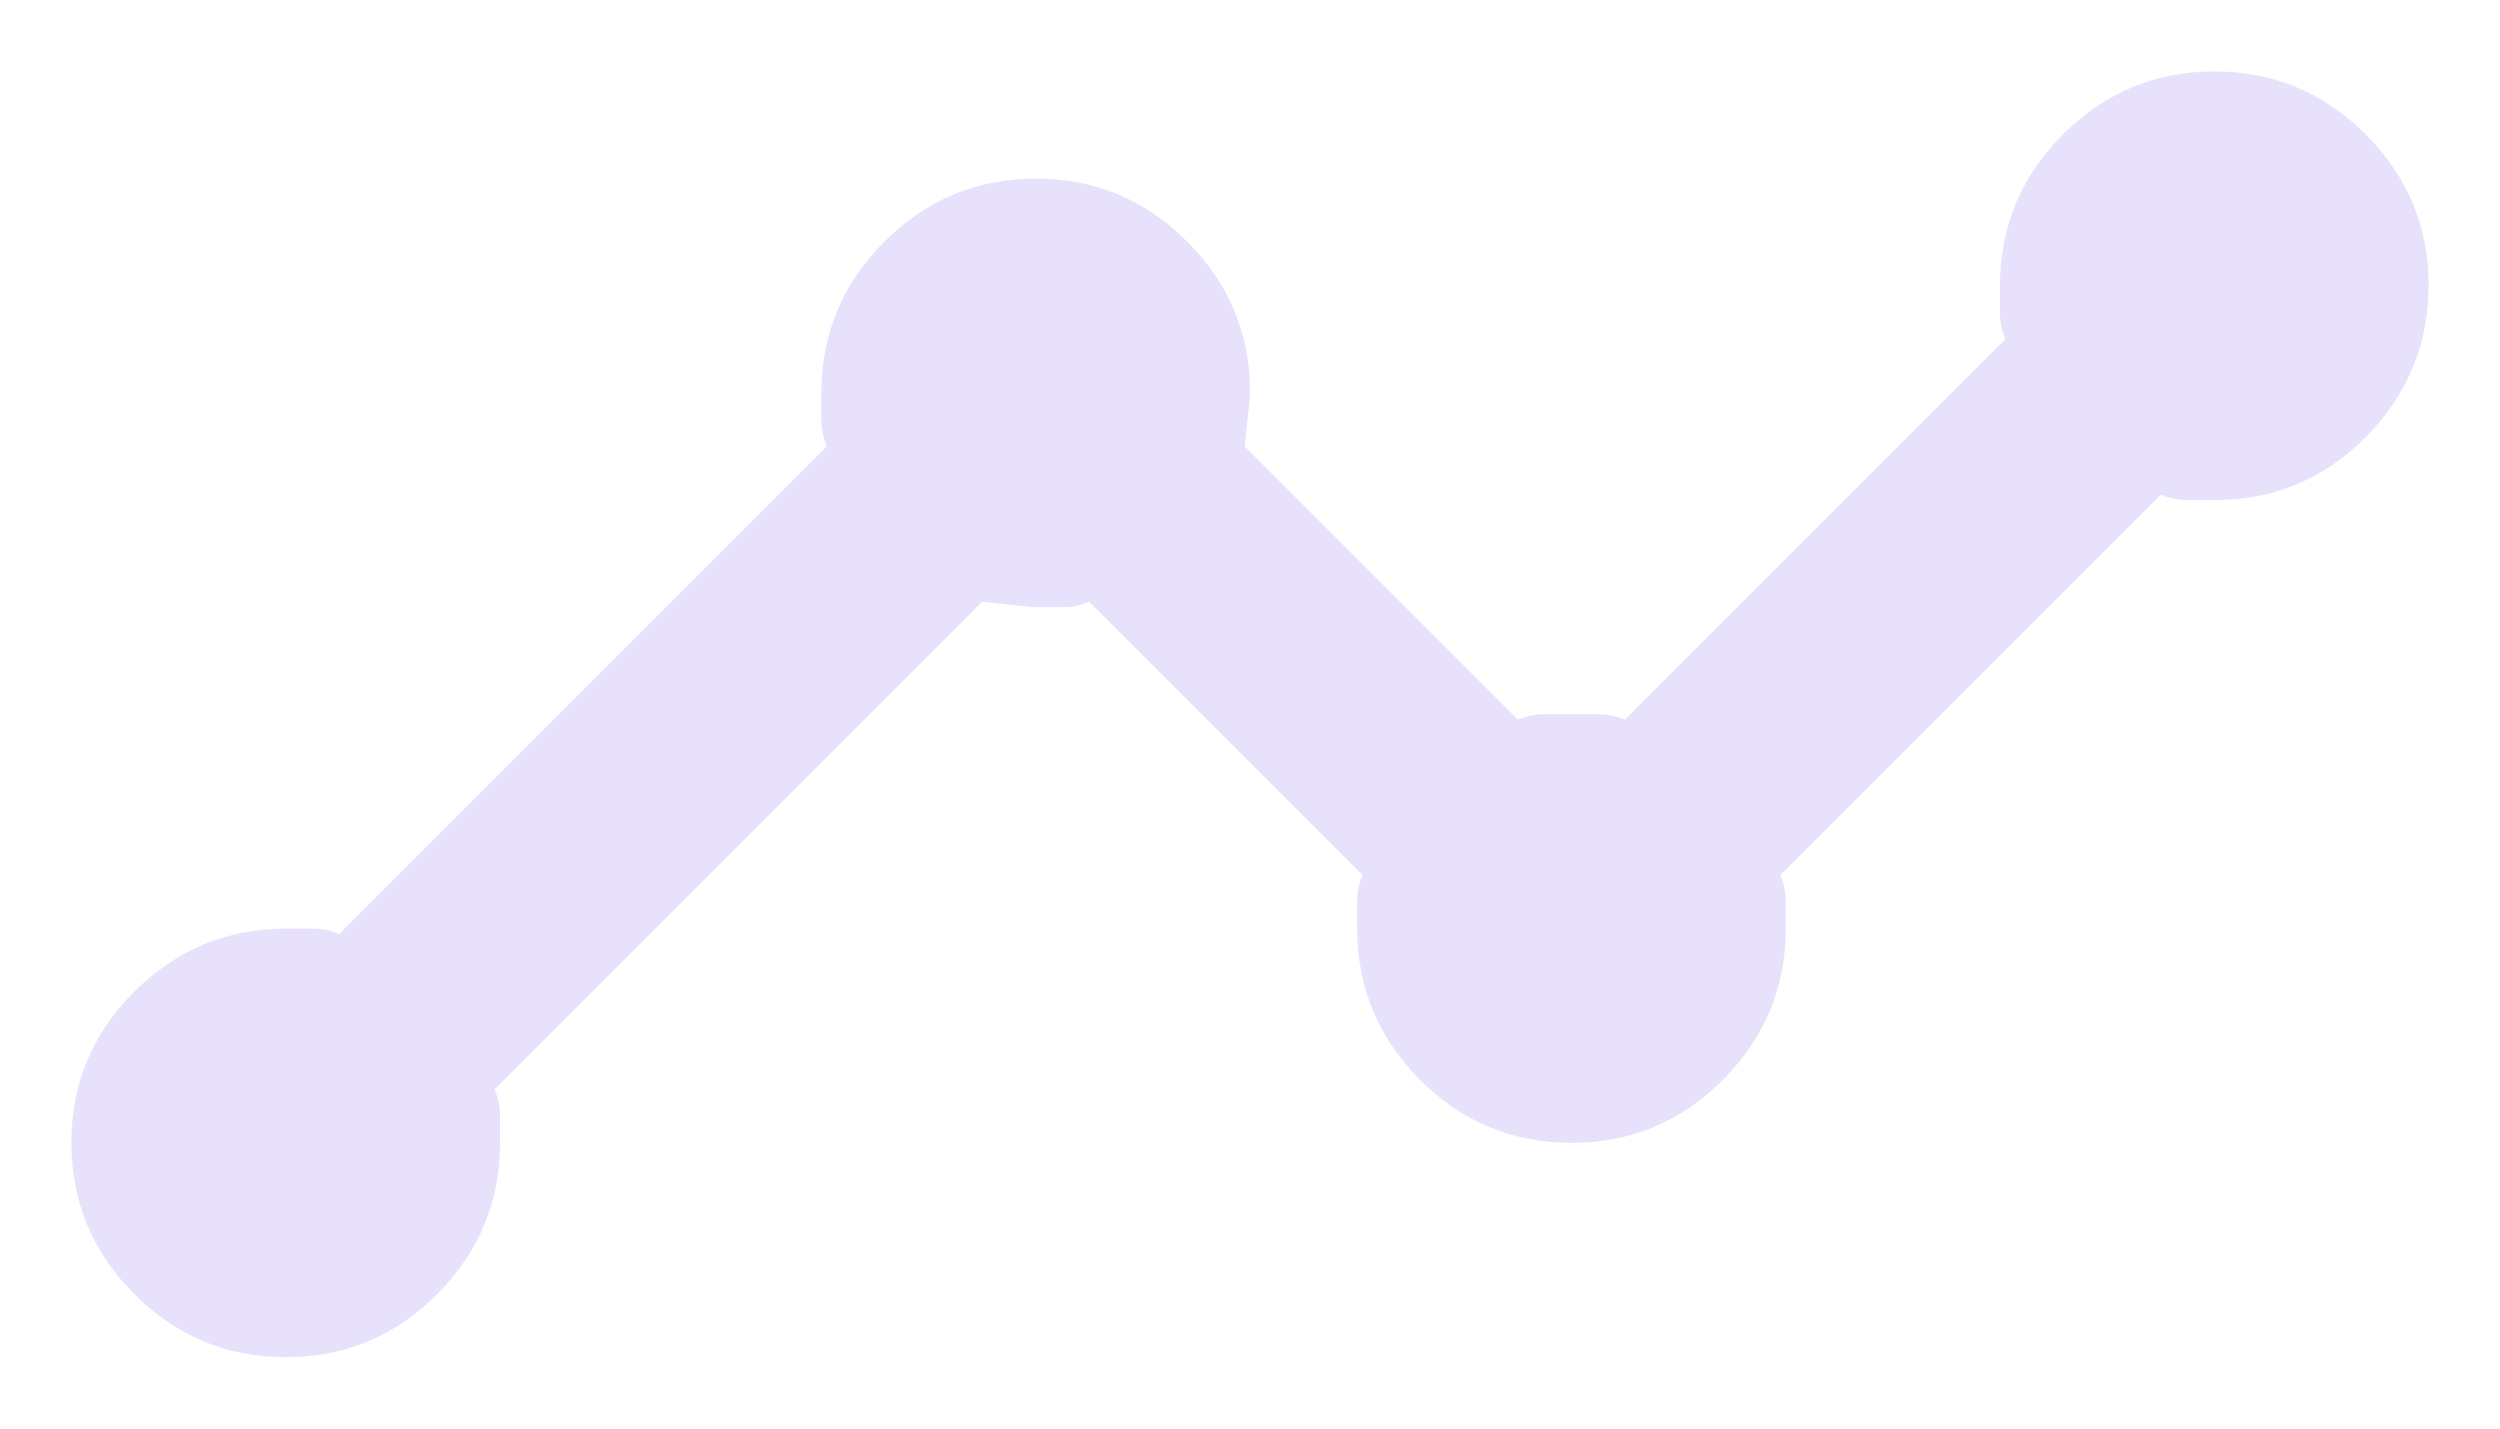 <svg width="28" height="16" viewBox="0 0 28 16" fill="none" xmlns="http://www.w3.org/2000/svg">
<path id="Vector" d="M3.2 15.2C2.54 15.2 1.975 14.965 1.506 14.495C1.036 14.026 0.801 13.461 0.8 12.8C0.799 12.139 1.034 11.574 1.506 11.105C1.977 10.637 2.542 10.401 3.2 10.4H3.516C3.605 10.4 3.7 10.42 3.8 10.46L9.26 5C9.22 4.9 9.2 4.805 9.2 4.714V4.4C9.2 3.74 9.435 3.175 9.906 2.705C10.376 2.236 10.941 2.001 11.6 2C12.259 1.999 12.824 2.234 13.296 2.705C13.767 3.177 14.002 3.741 14 4.4C14 4.44 13.98 4.64 13.94 5L17 8.06C17.1 8.02 17.195 8 17.286 8H17.916C18.005 8 18.1 8.02 18.2 8.06L22.46 3.8C22.42 3.7 22.4 3.605 22.4 3.514V3.2C22.4 2.54 22.635 1.975 23.106 1.505C23.576 1.036 24.141 0.801 24.8 0.8C25.459 0.799 26.024 1.034 26.496 1.505C26.967 1.977 27.202 2.541 27.2 3.2C27.198 3.858 26.964 4.423 26.496 4.895C26.028 5.367 25.462 5.602 24.8 5.6H24.486C24.395 5.6 24.3 5.58 24.2 5.54L19.94 9.8C19.98 9.9 20 9.995 20 10.085V10.4C20 11.06 19.765 11.625 19.296 12.095C18.826 12.566 18.261 12.801 17.6 12.8C16.939 12.799 16.374 12.564 15.906 12.095C15.437 11.627 15.202 11.061 15.2 10.4V10.085C15.2 9.995 15.22 9.9 15.26 9.8L12.2 6.74C12.1 6.78 12.005 6.8 11.914 6.8H11.6C11.56 6.8 11.36 6.78 11 6.74L5.54 12.2C5.58 12.3 5.6 12.395 5.6 12.485V12.8C5.6 13.46 5.365 14.025 4.896 14.495C4.426 14.966 3.861 15.201 3.2 15.2Z" fill="#E8E1FB"/>
</svg>
